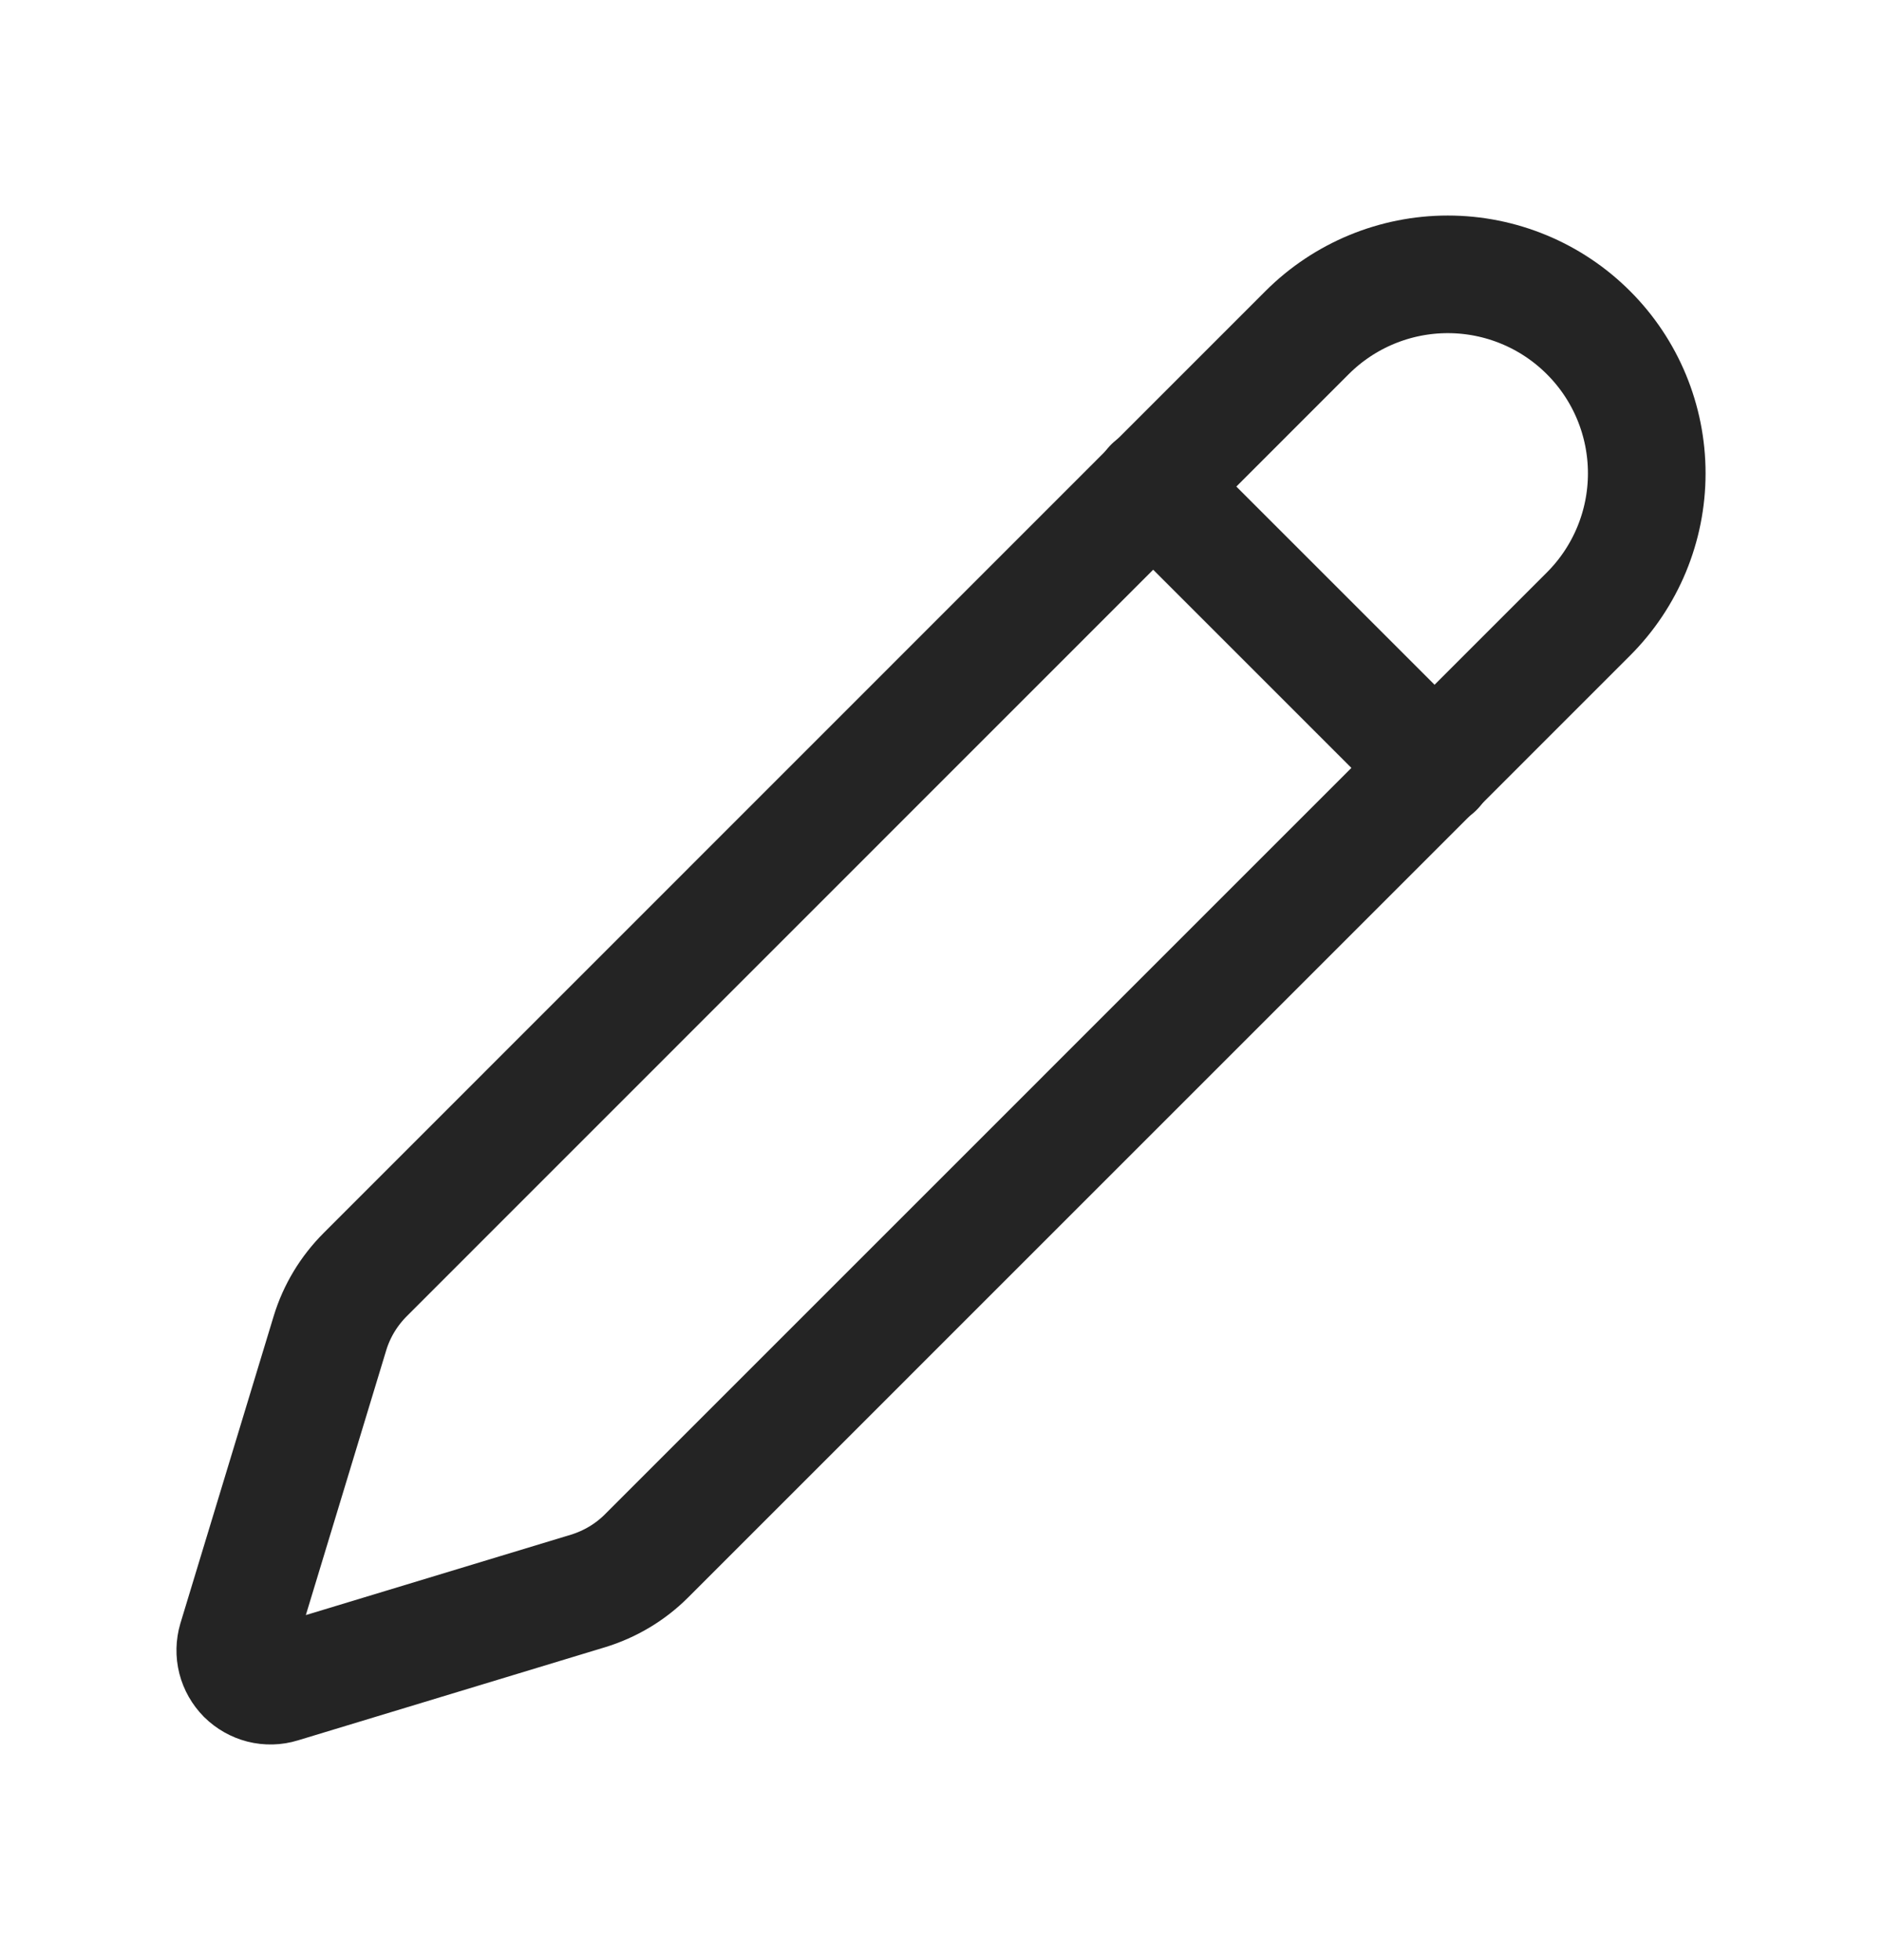 <svg width="24" height="25" viewBox="0 0 24 25" fill="none" xmlns="http://www.w3.org/2000/svg">
<path d="M20.257 7.831C20.733 7.355 21 6.71 21 6.037C21 5.364 20.733 4.718 20.257 4.243C19.782 3.767 19.136 3.499 18.463 3.499C17.791 3.499 17.145 3.766 16.669 4.242L4.658 16.256C4.449 16.465 4.294 16.721 4.208 17.003L3.019 20.92C2.996 20.998 2.994 21.081 3.014 21.16C3.034 21.238 3.075 21.31 3.132 21.368C3.19 21.425 3.262 21.466 3.34 21.486C3.419 21.506 3.502 21.504 3.58 21.48L7.497 20.292C7.779 20.206 8.036 20.053 8.244 19.845L20.257 7.831Z" stroke="#242424" stroke-width="1.5" stroke-linecap="round" stroke-linejoin="round"/>
<path d="M14.7 6.2L18.3 9.8" stroke="#242424" stroke-width="1.5" stroke-linecap="round" stroke-linejoin="round"/>
</svg>
